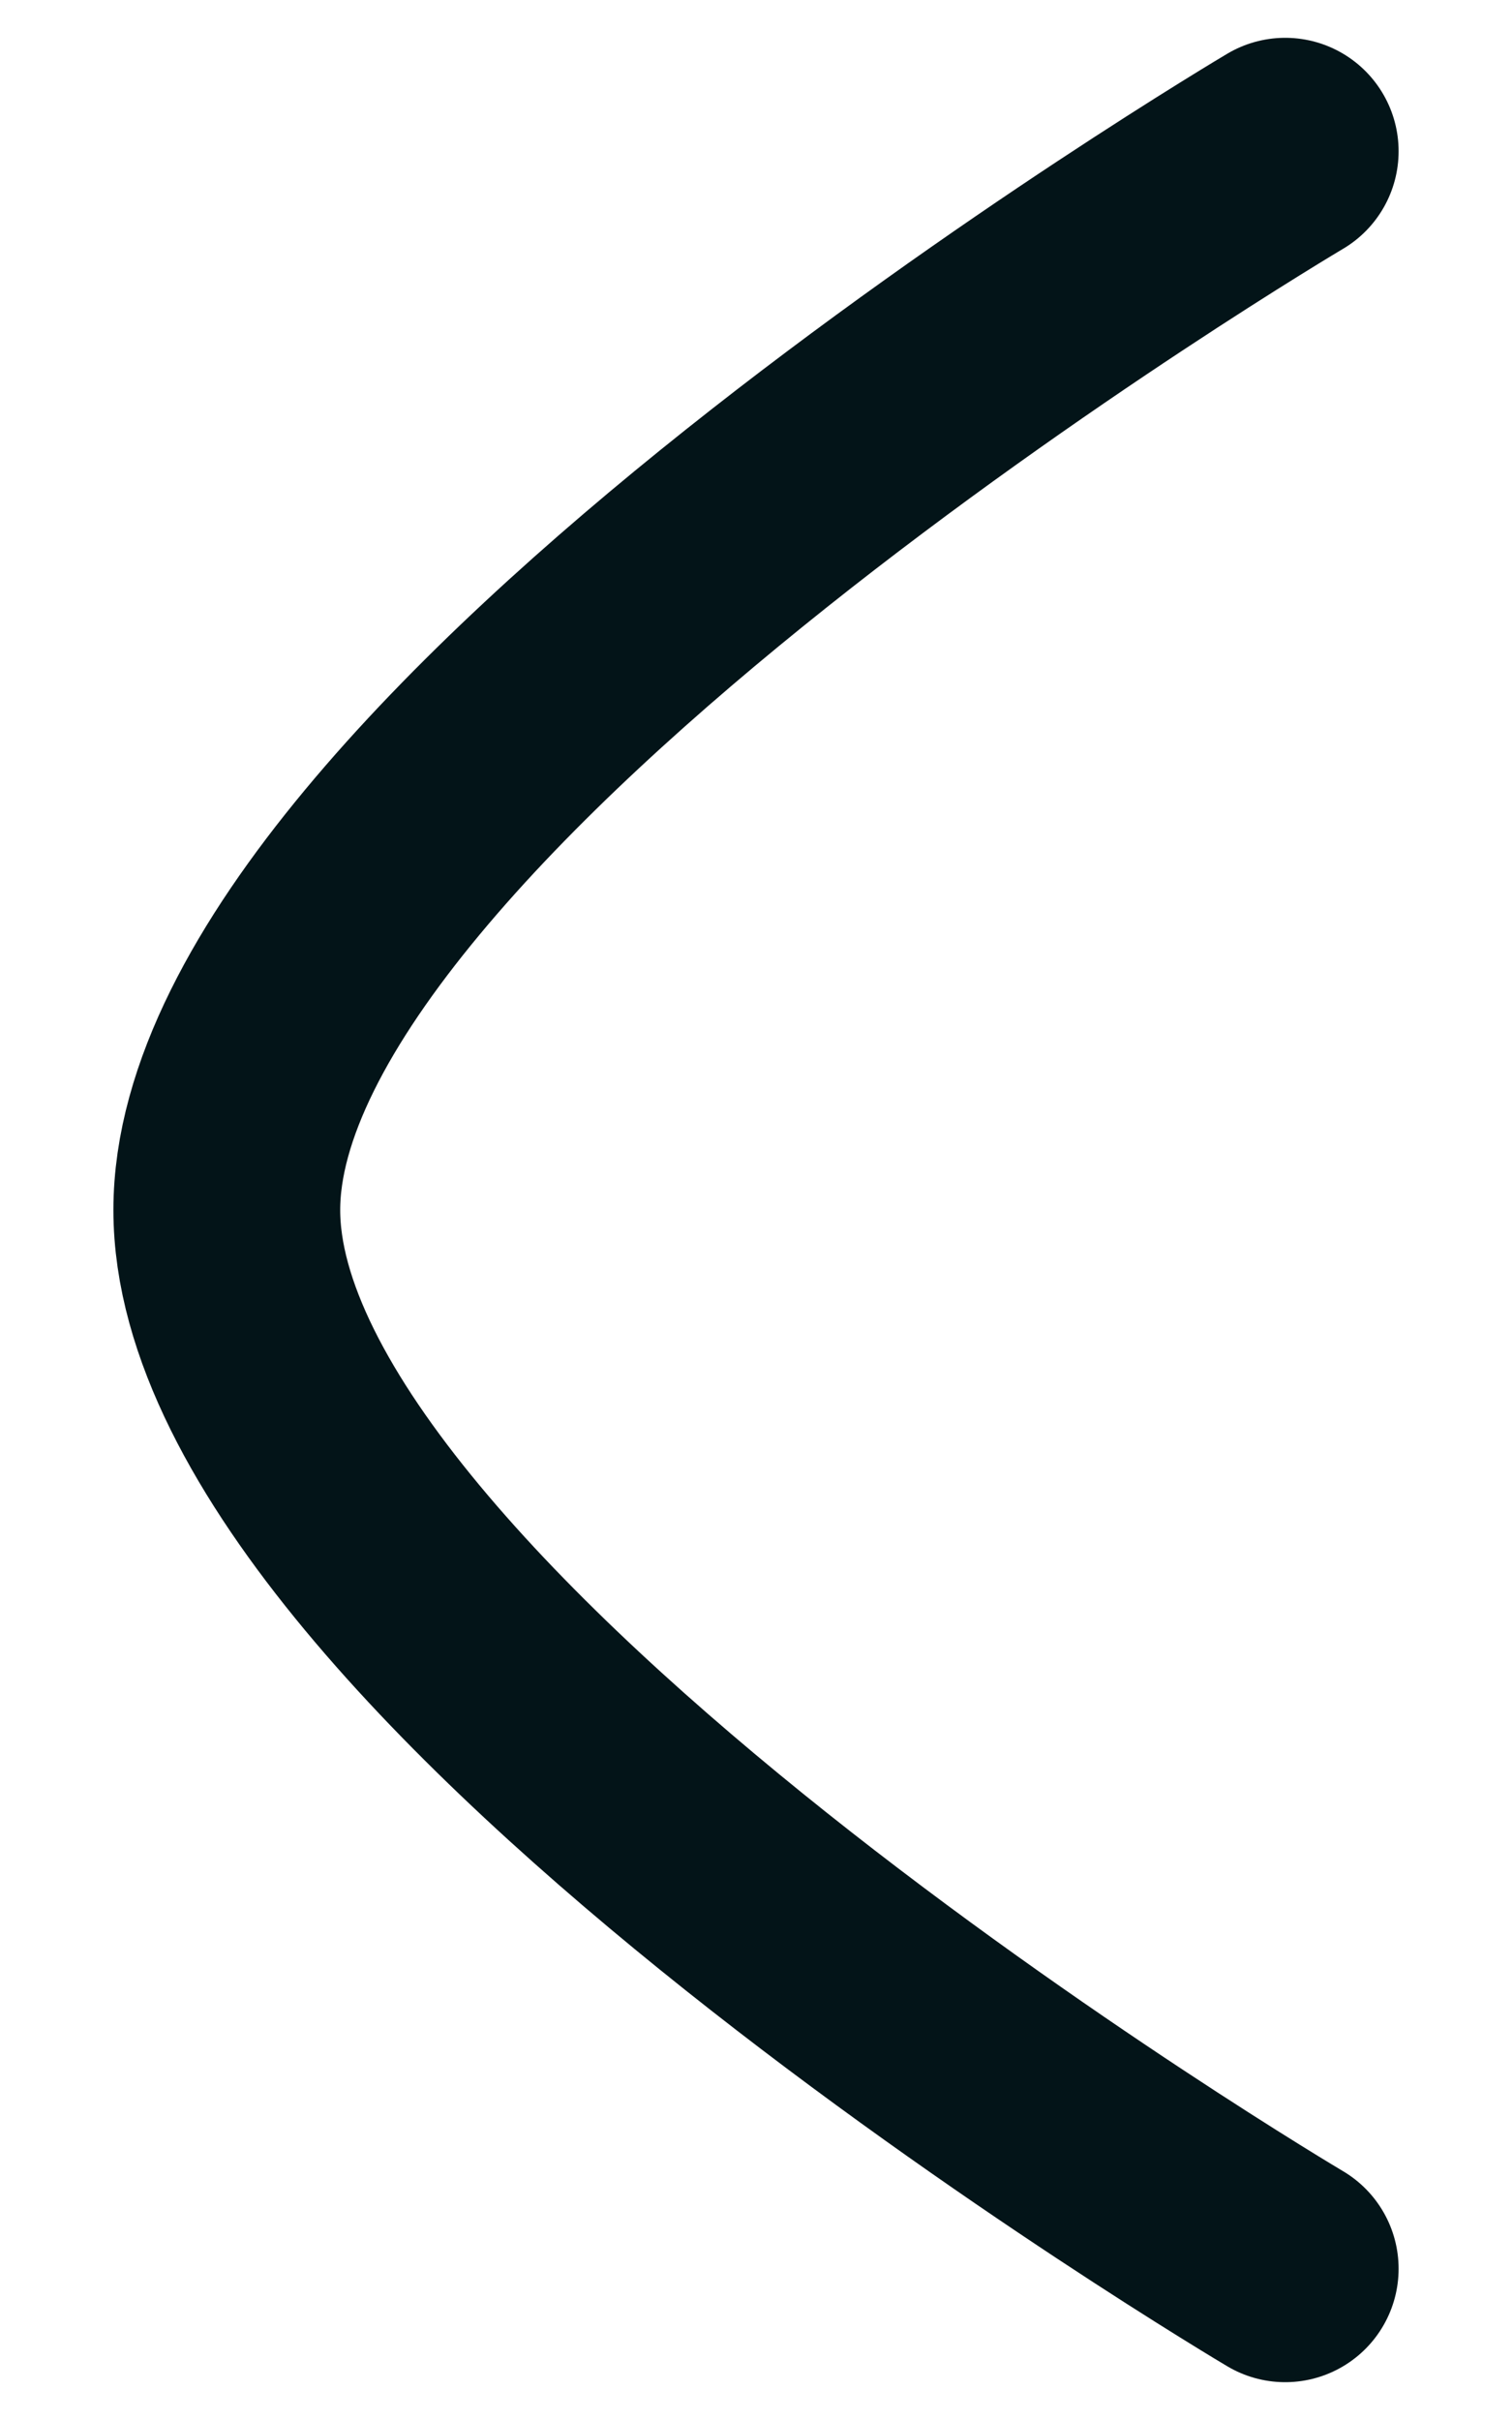 <svg width="10" height="16" viewBox="0 0 10 16" fill="none" xmlns="http://www.w3.org/2000/svg">
<path d="M8.5 15C8.5 15 1.5 10.856 1.5 8C1.5 5.145 8.5 1 8.5 1" stroke="#031418" stroke-width="1.5" stroke-linecap="round" stroke-linejoin="round"/>
</svg>

